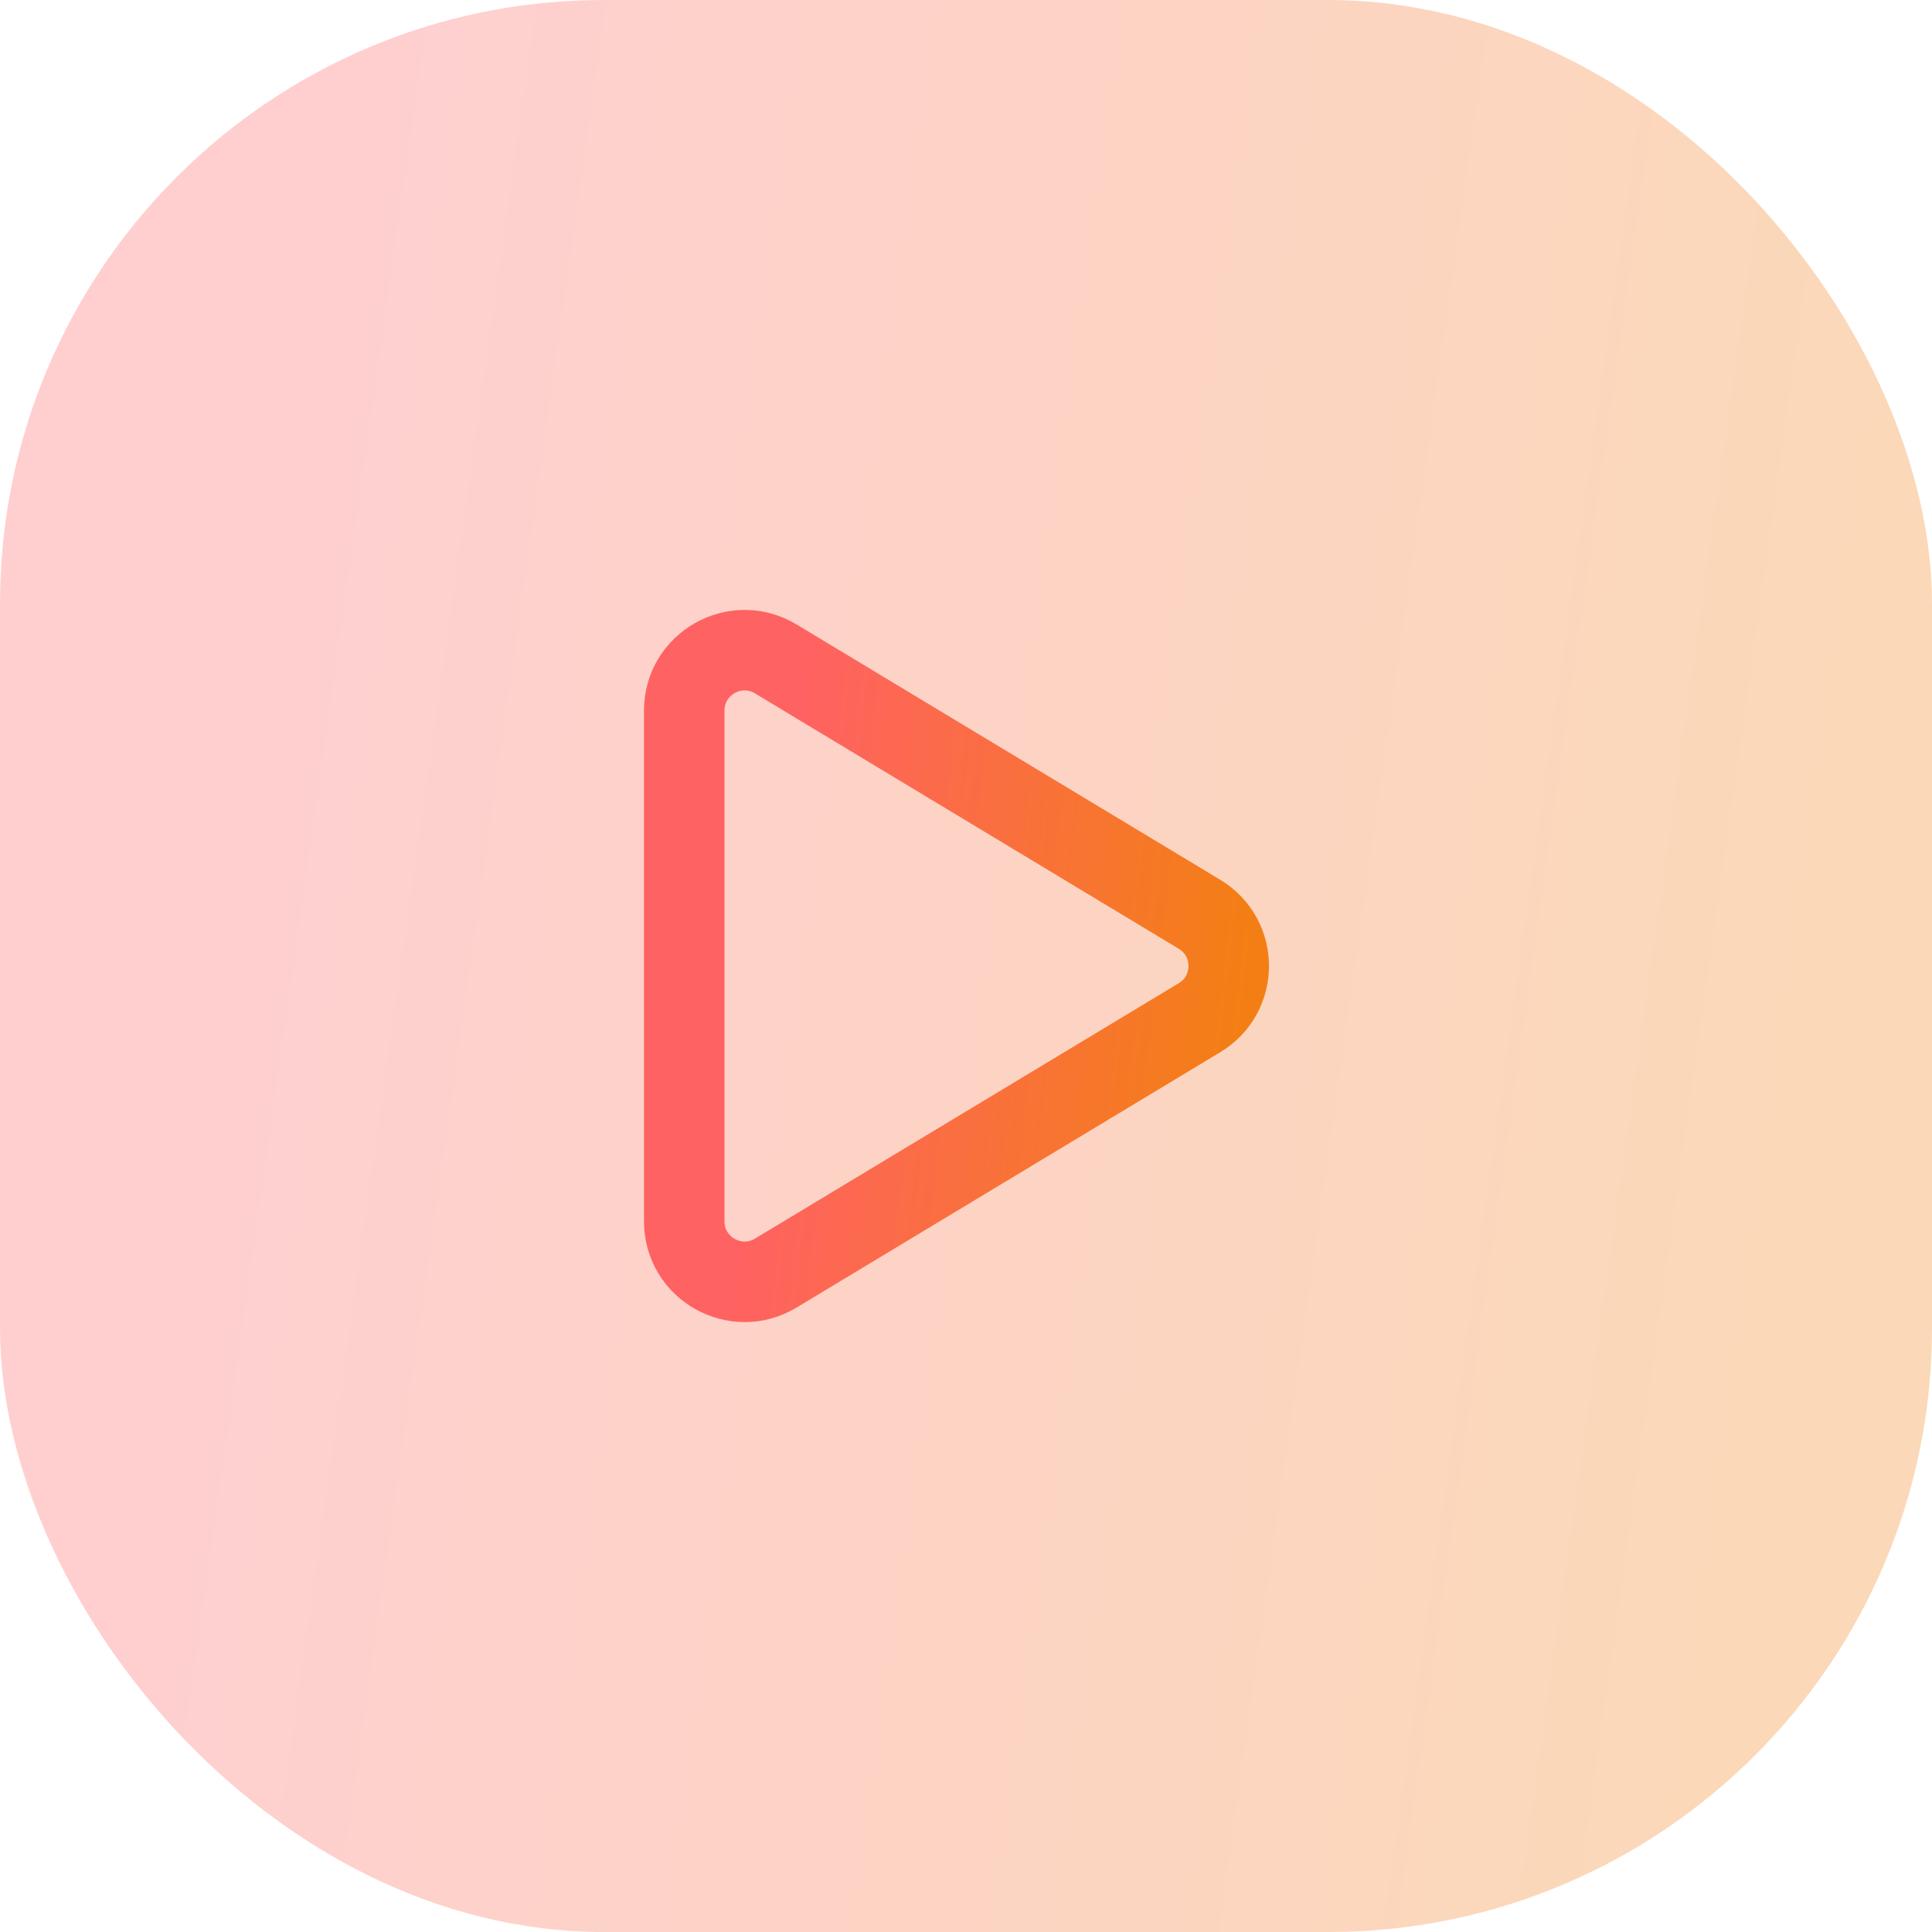 <svg width="64" height="64" viewBox="0 0 64 64" fill="none" xmlns="http://www.w3.org/2000/svg">
<rect width="64" height="64" rx="20" fill="url(#paint0_linear_309_28972)" fill-opacity="0.3"/>
<path d="M22.666 23.541C22.666 21.984 24.366 21.024 25.699 21.828L39.735 30.287C41.026 31.065 41.026 32.935 39.735 33.713L25.699 42.172C24.366 42.976 22.666 42.016 22.666 40.459V23.541Z" stroke="url(#paint1_linear_309_28972)" stroke-width="2.667" stroke-linecap="round" stroke-linejoin="round"/>
<defs>
<linearGradient id="paint0_linear_309_28972" x1="11.307" y1="16.552" x2="61.319" y2="23.609" gradientUnits="userSpaceOnUse">
<stop stop-color="#FF6262"/>
<stop offset="1" stop-color="#F37F14"/>
</linearGradient>
<linearGradient id="paint1_linear_309_28972" x1="26.184" y1="26.207" x2="41.839" y2="28.04" gradientUnits="userSpaceOnUse">
<stop stop-color="#FF6262"/>
<stop offset="1" stop-color="#F37F14"/>
</linearGradient>
</defs>
</svg>
